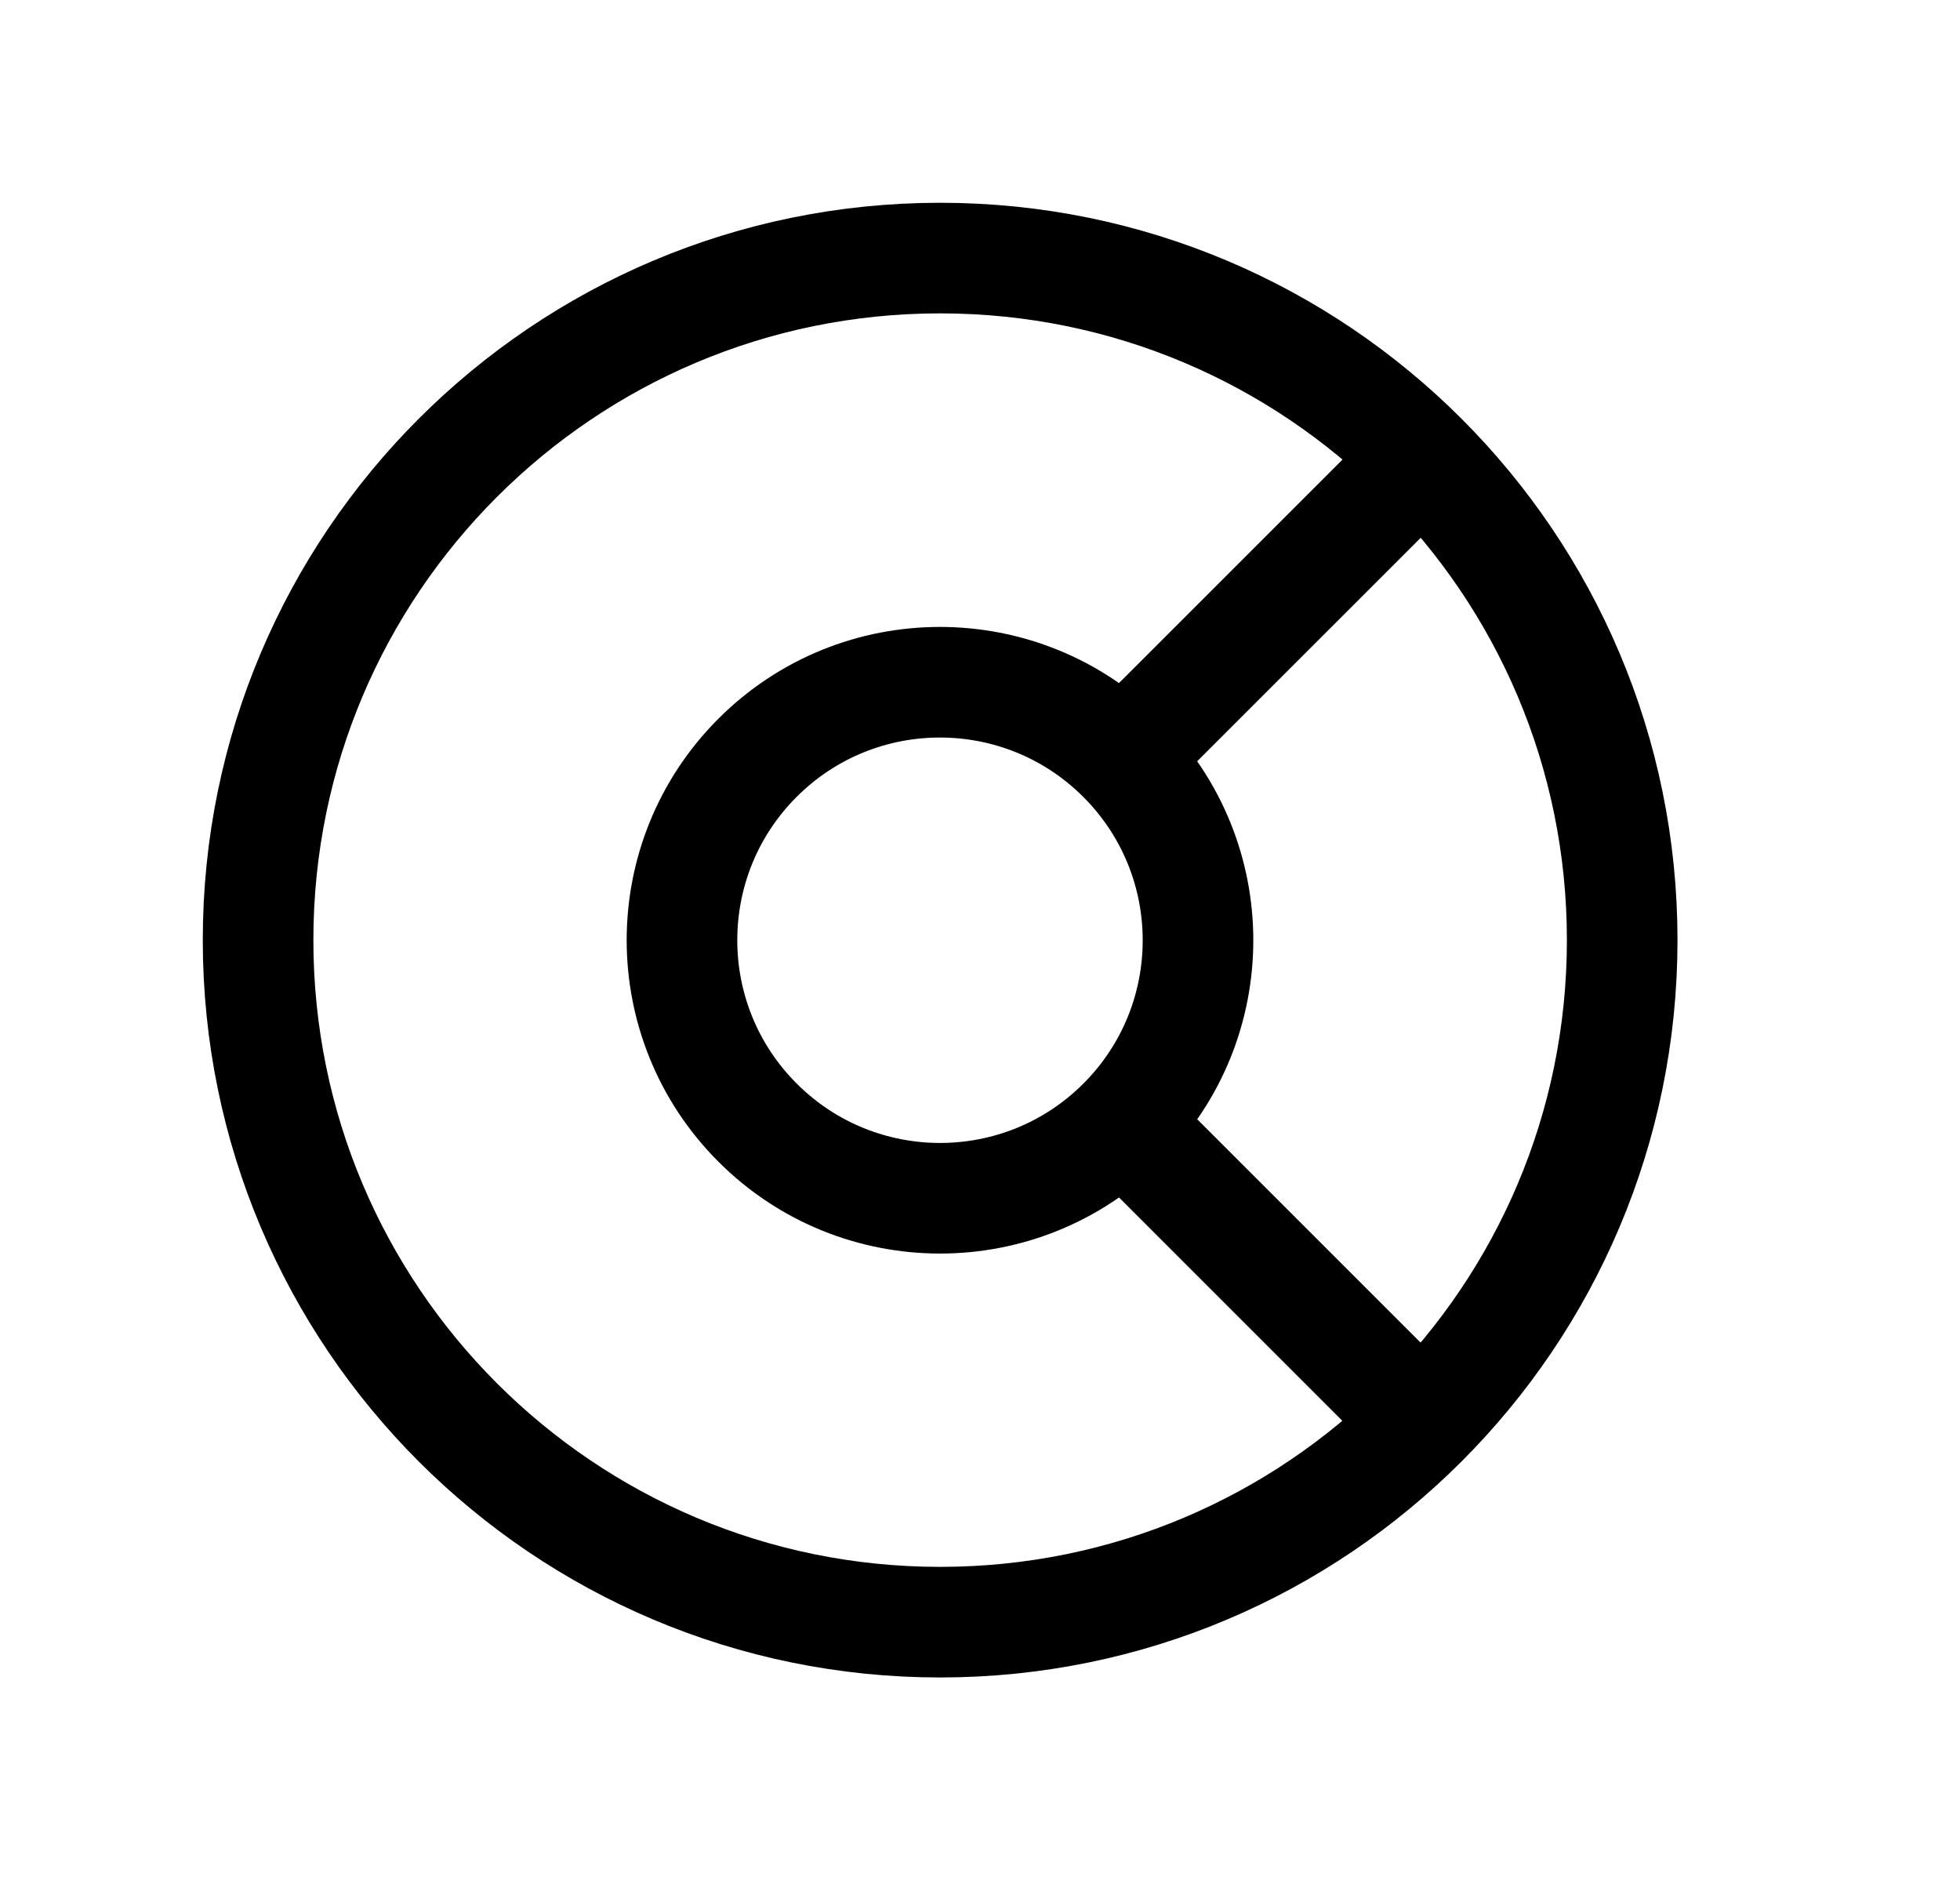 <svg xmlns:xlink="http://www.w3.org/1999/xlink" width="212.65" xmlns="http://www.w3.org/2000/svg" height="204" id="screenshot-bd07984f-f6cd-8091-8003-37d4d6b36833" viewBox="-6 -6 212.65 204" style="-webkit-print-color-adjust: exact;" fill="none" version="1.1"><g id="shape-bd07984f-f6cd-8091-8003-37d4d6b36833" width="192" height="192" rx="0" ry="0" style="fill: rgb(0, 0, 0);"><g id="shape-bd07984f-f6cd-8091-8003-37d4d6b74a1e"><g class="fills" id="fills-bd07984f-f6cd-8091-8003-37d4d6b74a1e"><path fill="none" rx="0" ry="0" d="M96.000,170.000C136.869,170.000,170.000,136.869,170.000,96.000C170.000,55.130,136.869,22.000,96.000,22.000C55.130,22.000,22.000,55.130,22.000,96.000C22.000,136.869,55.130,170.000,96.000,170.000ZZ" style="fill: none;"/></g><g id="strokes-bd07984f-f6cd-8091-8003-37d4d6b74a1e" class="strokes"><g class="stroke-shape"><path rx="0" ry="0" d="M96.000,170.000C136.869,170.000,170.000,136.869,170.000,96.000C170.000,55.130,136.869,22.000,96.000,22.000C55.130,22.000,22.000,55.130,22.000,96.000C22.000,136.869,55.130,170.000,96.000,170.000ZZ" style="fill: none; stroke-width: 12; stroke: rgb(0, 0, 0); stroke-opacity: 1;"/></g></g></g><g id="shape-bd07984f-f6cd-8091-8003-37d4d6b74a1f"><g class="fills" id="fills-bd07984f-f6cd-8091-8003-37d4d6b74a1f"><path fill="none" rx="0" ry="0" d="M76.193,115.805C87.126,126.739,104.851,126.741,115.781,115.811C126.712,104.880,126.709,87.156,115.776,76.222C104.842,65.289,87.118,65.286,76.187,76.217C65.257,87.148,65.259,104.872,76.193,115.805ZL76.193,115.805ZM115.781,115.811L148.312,148.342M115.776,76.222L148.324,43.678" style="fill: none;"/></g><g id="strokes-bd07984f-f6cd-8091-8003-37d4d6b74a1f" class="strokes"><g class="stroke-shape"><path rx="0" ry="0" d="M76.193,115.805C87.126,126.739,104.851,126.741,115.781,115.811C126.712,104.880,126.709,87.156,115.776,76.222C104.842,65.289,87.118,65.286,76.187,76.217C65.257,87.148,65.259,104.872,76.193,115.805ZL76.193,115.805ZM115.781,115.811L148.312,148.342M115.776,76.222L148.324,43.678" style="fill: none; stroke-width: 12; stroke: rgb(0, 0, 0); stroke-opacity: 1;"/></g></g></g></g></svg>